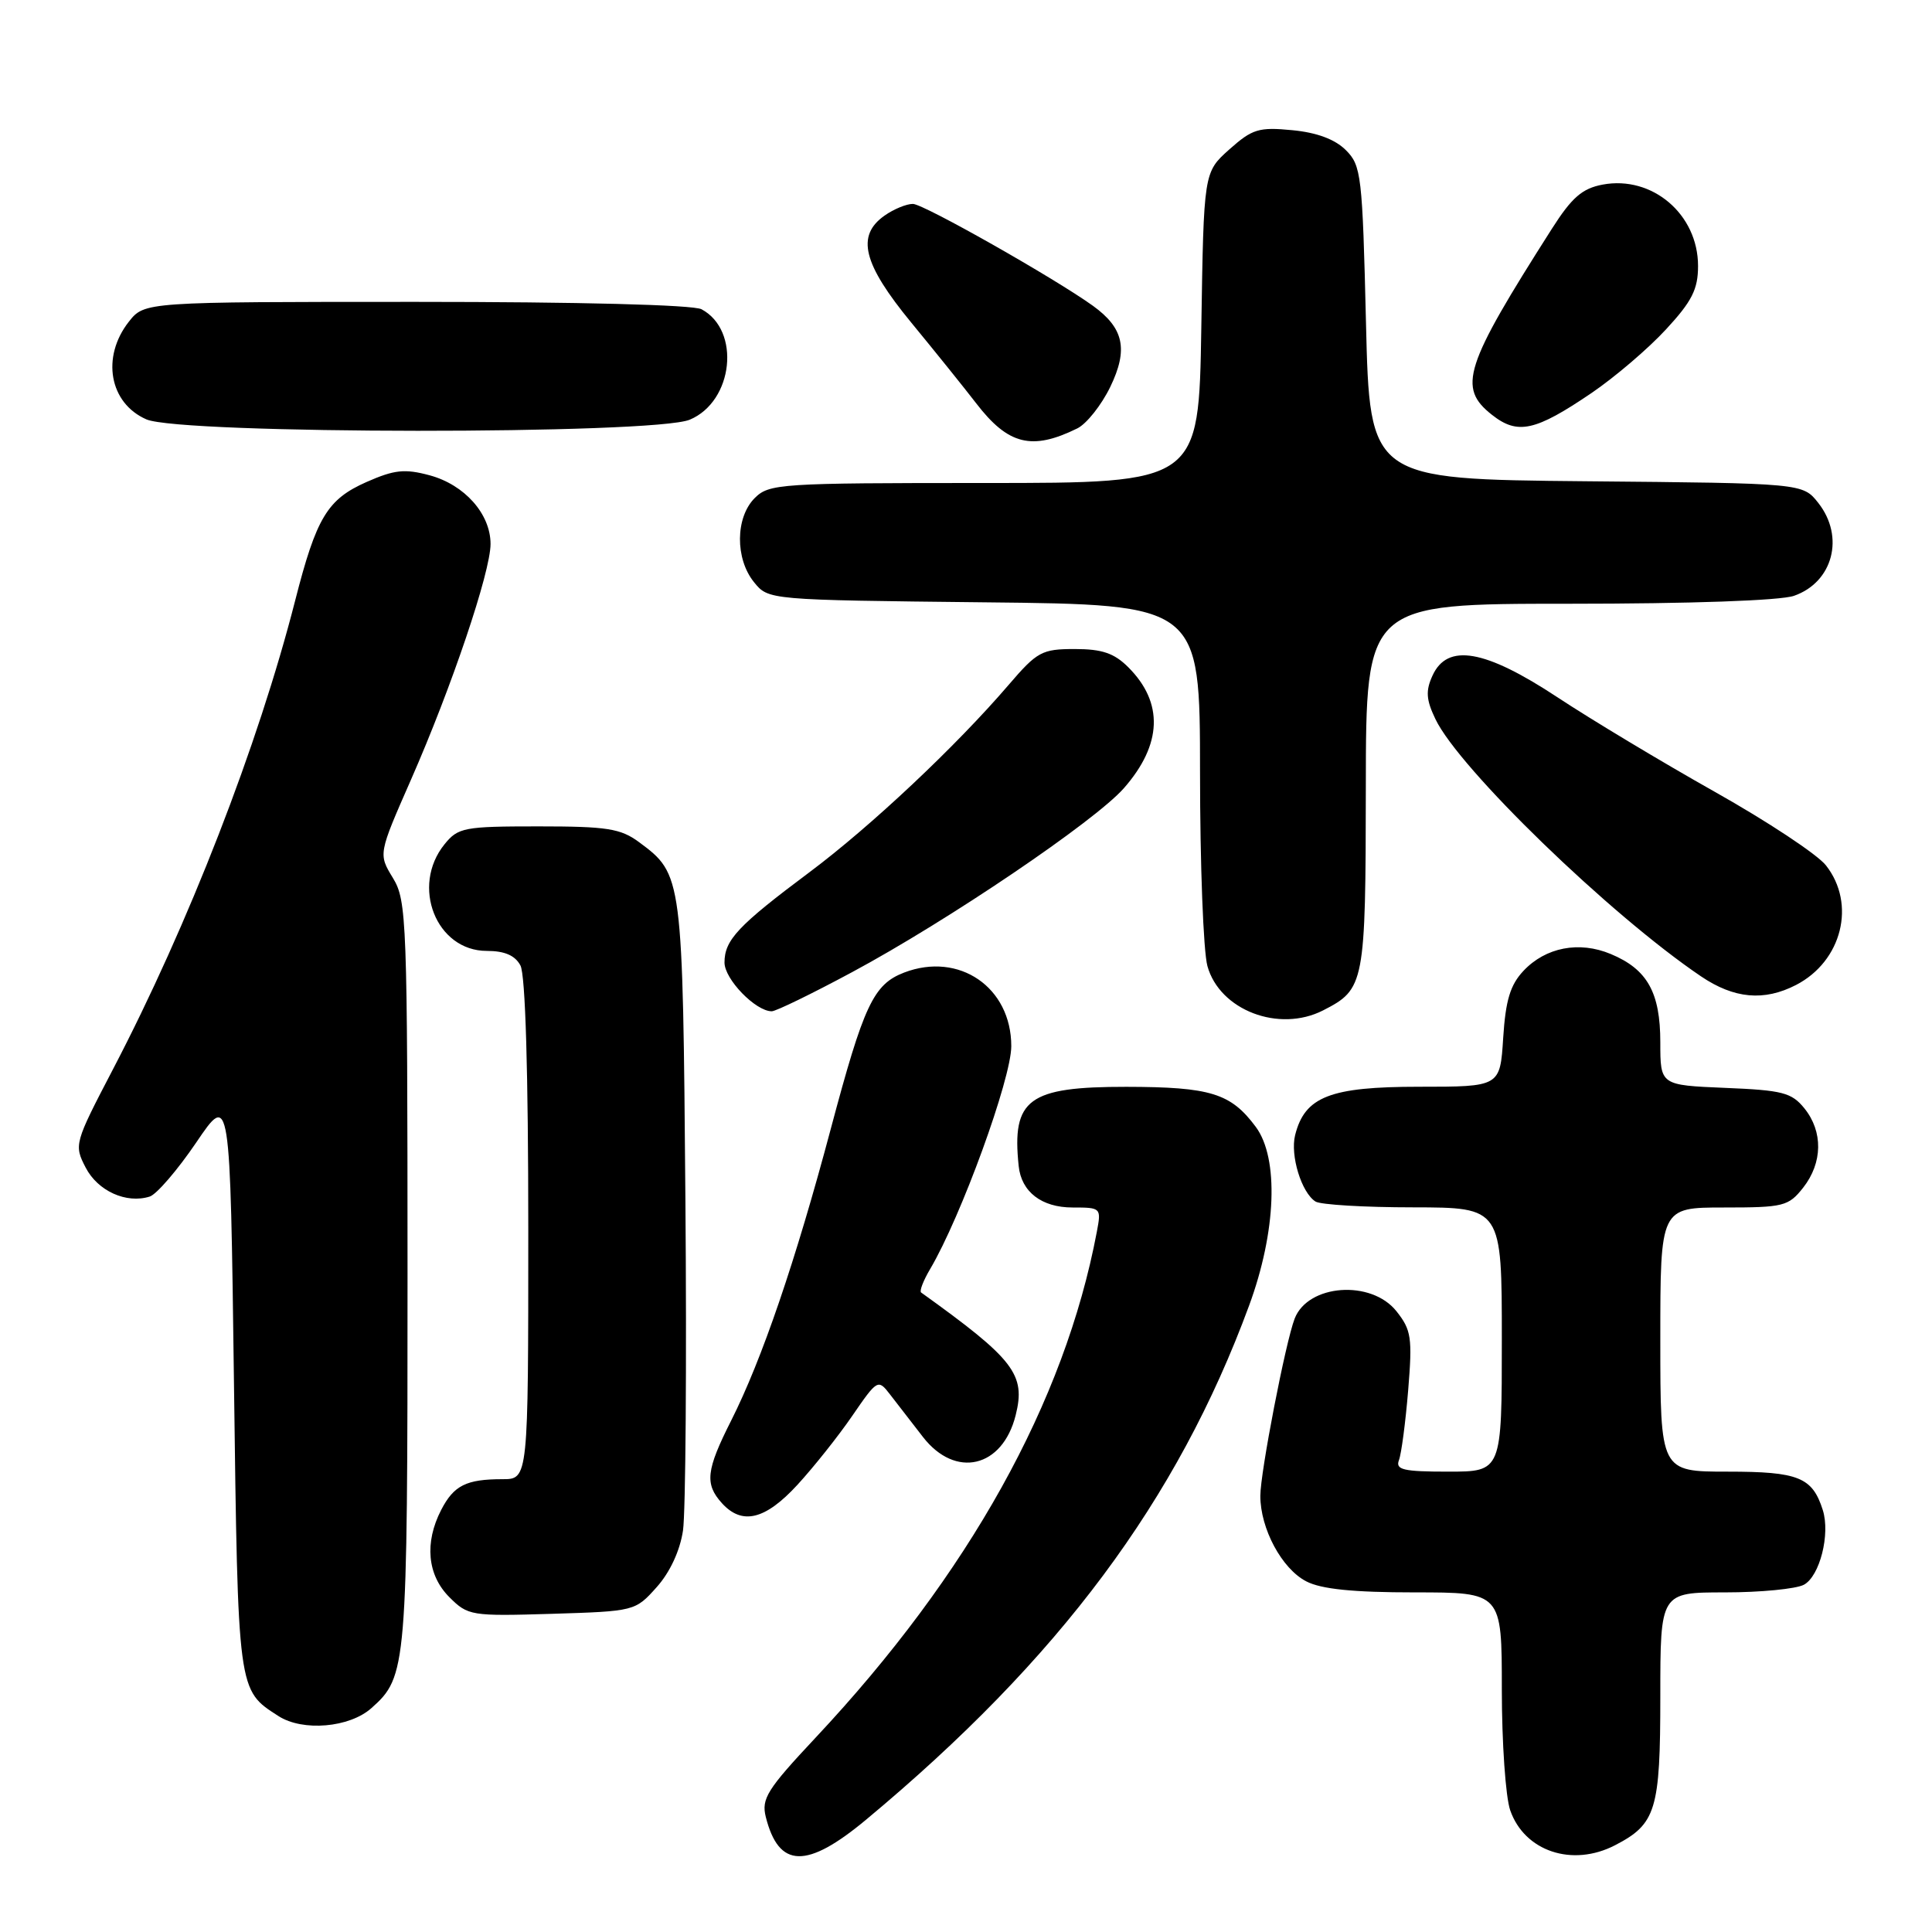 <?xml version="1.0" encoding="UTF-8" standalone="no"?>
<!DOCTYPE svg PUBLIC "-//W3C//DTD SVG 1.1//EN" "http://www.w3.org/Graphics/SVG/1.1/DTD/svg11.dtd" >
<svg xmlns="http://www.w3.org/2000/svg" xmlns:xlink="http://www.w3.org/1999/xlink" version="1.1" viewBox="0 0 256 256">
 <g >
 <path fill="currentColor"
d=" M 114.77 241.11 C 140.36 219.81 156.00 198.83 165.51 173.00 C 169.12 163.21 169.48 153.47 166.40 149.32 C 163.09 144.86 160.41 144.03 149.25 144.01 C 136.27 144.00 134.05 145.62 134.98 154.50 C 135.33 157.93 138.02 160.00 142.13 160.00 C 145.90 160.00 145.94 160.04 145.33 163.25 C 141.07 185.79 128.37 208.60 108.06 230.26 C 101.65 237.10 100.87 238.34 101.47 240.75 C 103.19 247.58 106.88 247.68 114.77 241.11 Z  M 213.99 244.51 C 219.44 241.69 220.00 239.86 220.00 224.78 C 220.00 211.00 220.00 211.00 228.57 211.00 C 233.28 211.00 237.98 210.54 239.02 209.99 C 241.13 208.86 242.54 203.29 241.53 200.09 C 240.15 195.74 238.32 195.00 228.93 195.00 C 220.00 195.00 220.00 195.00 220.00 177.50 C 220.00 160.00 220.00 160.00 228.43 160.00 C 236.34 160.00 236.98 159.84 238.93 157.37 C 241.52 154.07 241.58 149.94 239.09 146.86 C 237.40 144.77 236.18 144.46 228.59 144.15 C 220.00 143.79 220.00 143.79 220.00 138.12 C 220.00 131.50 218.28 128.43 213.43 126.41 C 209.25 124.66 204.80 125.52 201.87 128.64 C 200.11 130.51 199.50 132.55 199.18 137.53 C 198.77 144.00 198.77 144.00 188.02 144.00 C 176.24 144.00 172.89 145.31 171.61 150.41 C 170.94 153.10 172.45 158.03 174.31 159.21 C 174.97 159.63 180.79 159.98 187.25 159.98 C 199.00 160.00 199.00 160.00 199.00 177.50 C 199.00 195.00 199.00 195.00 191.89 195.00 C 185.93 195.00 184.88 194.75 185.37 193.47 C 185.69 192.63 186.24 188.47 186.59 184.22 C 187.16 177.25 187.01 176.23 185.04 173.75 C 181.70 169.54 173.32 170.15 171.55 174.72 C 170.34 177.84 167.00 195.11 167.00 198.21 C 167.00 202.56 169.85 207.87 173.09 209.54 C 175.07 210.57 179.30 211.00 187.45 211.00 C 199.00 211.00 199.00 211.00 199.00 223.85 C 199.00 230.92 199.50 238.13 200.11 239.87 C 202.00 245.31 208.34 247.43 213.99 244.51 Z  M 49.22 226.33 C 53.91 222.15 54.00 221.09 54.00 168.78 C 53.99 121.83 53.90 119.35 52.06 116.33 C 50.13 113.16 50.13 113.16 54.45 103.33 C 59.84 91.07 65.00 75.79 65.00 72.08 C 65.00 68.10 61.56 64.23 56.93 62.98 C 53.62 62.09 52.26 62.24 48.56 63.87 C 43.37 66.17 41.92 68.58 39.11 79.58 C 34.21 98.74 24.98 122.51 14.95 141.72 C 9.86 151.48 9.79 151.70 11.35 154.71 C 12.96 157.82 16.74 159.53 19.84 158.55 C 20.75 158.26 23.52 155.04 26.00 151.39 C 30.50 144.75 30.50 144.75 31.00 183.12 C 31.54 224.37 31.48 223.90 36.90 227.39 C 40.12 229.46 46.31 228.93 49.22 226.33 Z  M 87.01 210.31 C 88.77 208.35 90.10 205.48 90.50 202.81 C 90.85 200.44 91.00 180.72 90.82 159.00 C 90.47 116.00 90.45 115.87 84.68 111.59 C 82.23 109.78 80.44 109.50 71.34 109.50 C 61.50 109.50 60.70 109.65 58.91 111.86 C 54.40 117.42 57.80 126.00 64.50 126.00 C 66.87 126.00 68.25 126.60 68.96 127.93 C 69.62 129.16 70.00 142.05 70.00 162.93 C 70.00 196.00 70.00 196.00 66.58 196.00 C 61.78 196.00 60.14 196.82 58.46 200.07 C 56.22 204.41 56.62 208.71 59.54 211.63 C 62.01 214.10 62.42 214.16 73.13 213.84 C 84.10 213.50 84.18 213.48 87.01 210.31 Z  M 105.66 196.75 C 107.81 194.41 111.09 190.29 112.94 187.59 C 116.25 182.77 116.35 182.72 117.91 184.74 C 118.78 185.87 120.76 188.42 122.29 190.40 C 126.60 195.96 132.83 194.50 134.58 187.53 C 135.94 182.12 134.40 180.12 122.05 171.26 C 121.81 171.08 122.34 169.69 123.24 168.17 C 127.35 161.22 134.00 142.94 134.00 138.62 C 134.00 130.82 127.09 126.08 119.80 128.87 C 115.73 130.44 114.46 133.15 110.08 149.59 C 105.41 167.12 100.96 180.15 96.89 188.22 C 93.56 194.81 93.36 196.63 95.65 199.17 C 98.33 202.13 101.39 201.39 105.66 196.75 Z  M 175.32 133.88 C 180.83 131.06 180.95 130.42 180.98 104.25 C 181.00 80.00 181.00 80.00 207.85 80.00 C 224.02 80.00 235.90 79.58 237.71 78.95 C 242.88 77.15 244.46 71.13 240.94 66.65 C 238.88 64.03 238.88 64.03 210.19 63.77 C 181.50 63.50 181.50 63.50 181.00 42.78 C 180.53 23.20 180.38 21.93 178.33 19.89 C 176.90 18.46 174.49 17.56 171.23 17.25 C 166.80 16.82 165.93 17.09 162.89 19.80 C 159.50 22.83 159.50 22.83 159.18 43.42 C 158.85 64.00 158.85 64.00 130.43 64.00 C 103.33 64.00 101.91 64.09 100.00 66.00 C 97.44 68.56 97.39 74.03 99.91 77.14 C 101.82 79.50 101.82 79.50 130.41 79.81 C 159.00 80.11 159.00 80.11 159.01 102.31 C 159.01 114.51 159.45 126.08 159.99 128.01 C 161.61 133.86 169.47 136.87 175.32 133.88 Z  M 112.88 128.83 C 125.54 122.04 145.08 108.81 148.92 104.44 C 154.00 98.65 154.21 93.11 149.50 88.41 C 147.64 86.55 146.03 86.00 142.41 86.00 C 138.06 86.00 137.43 86.34 133.65 90.75 C 126.65 98.91 115.39 109.49 107.29 115.55 C 97.80 122.64 96.00 124.55 96.00 127.54 C 96.00 129.75 100.12 134.00 102.26 134.00 C 102.81 134.00 107.58 131.68 112.88 128.83 Z  M 237.99 130.51 C 244.08 127.36 245.97 119.78 241.95 114.67 C 240.83 113.23 234.19 108.84 227.20 104.91 C 220.22 100.98 210.83 95.34 206.35 92.38 C 196.75 86.05 191.78 85.19 189.81 89.53 C 188.89 91.53 188.97 92.72 190.20 95.28 C 193.32 101.83 213.32 121.21 225.39 129.37 C 229.78 132.34 233.75 132.70 237.99 130.51 Z  M 142.74 56.77 C 143.97 56.17 145.94 53.69 147.12 51.26 C 149.52 46.29 148.92 43.48 144.82 40.52 C 139.68 36.83 122.40 27.04 120.97 27.02 C 120.13 27.01 118.44 27.70 117.22 28.56 C 113.41 31.23 114.34 34.95 120.75 42.75 C 123.91 46.59 127.78 51.40 129.35 53.44 C 133.59 58.95 136.72 59.73 142.74 56.77 Z  M 91.40 55.61 C 97.18 53.19 98.19 43.78 92.96 40.98 C 91.86 40.39 76.70 40.00 55.14 40.00 C 19.15 40.00 19.15 40.00 17.07 42.63 C 13.39 47.32 14.49 53.43 19.40 55.57 C 23.98 57.56 86.64 57.60 91.40 55.61 Z  M 210.88 52.08 C 213.97 49.98 218.41 46.19 220.75 43.65 C 224.20 39.92 225.00 38.33 225.00 35.24 C 225.00 28.40 218.94 23.23 212.36 24.46 C 209.65 24.97 208.28 26.16 205.64 30.30 C 194.00 48.57 193.10 51.36 197.71 54.98 C 201.10 57.65 203.44 57.13 210.88 52.08 Z "/>
</g>
</svg>